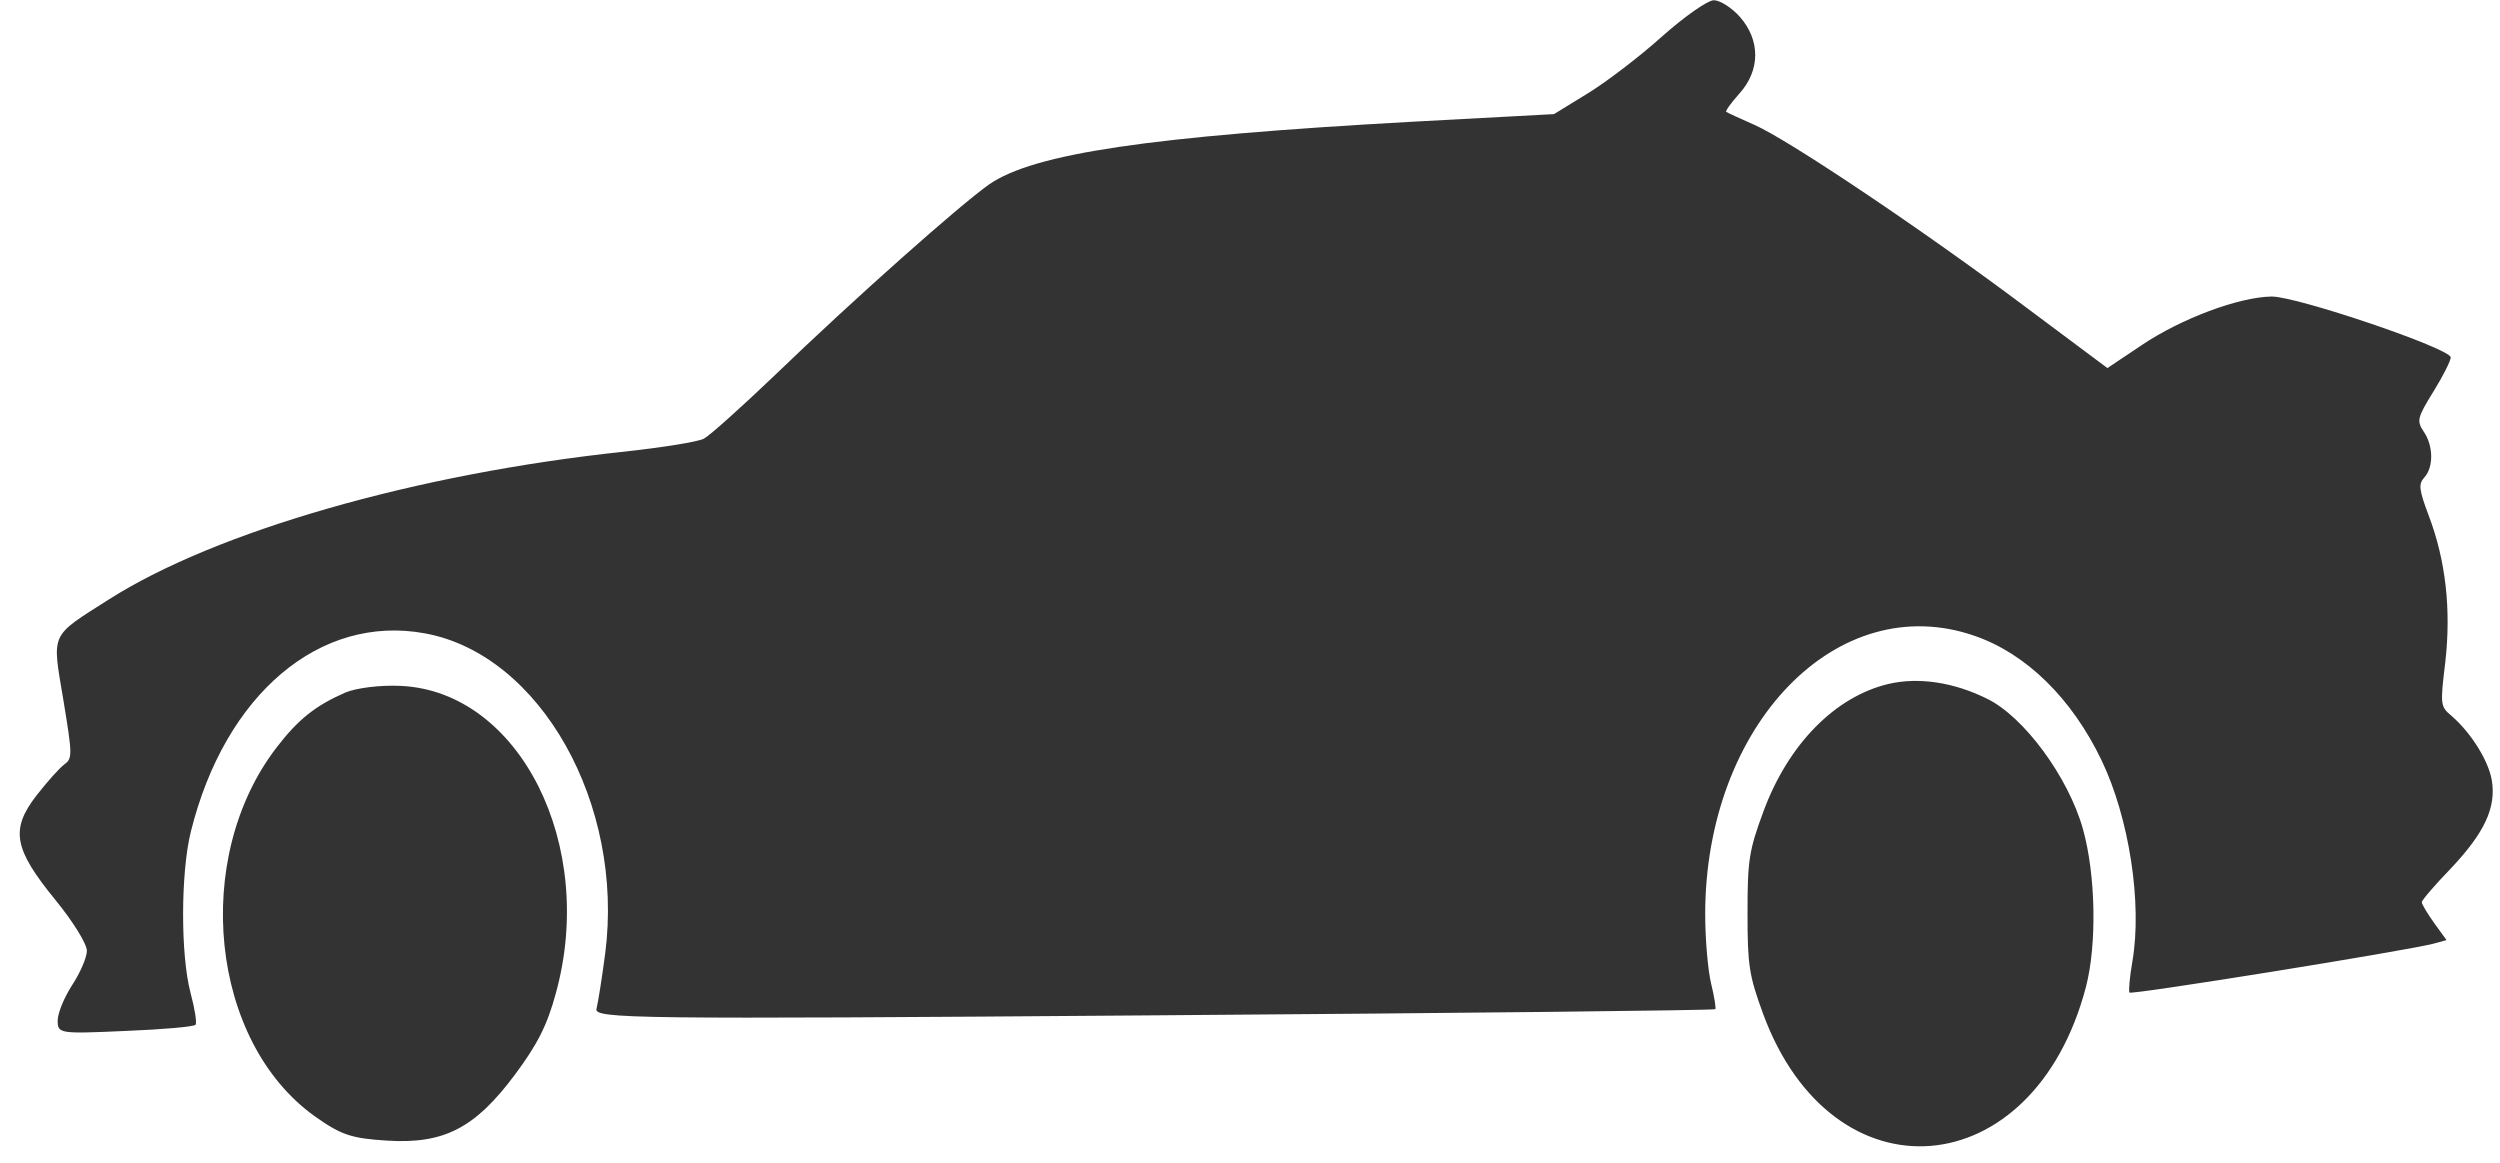 <svg xmlns="http://www.w3.org/2000/svg" viewBox="0 0 101 47" width="101" height="47">
	<style>
		tspan { white-space:pre }
		.shp0 { fill: #333333 } 
	</style>
	<g id="homepage">
		<g id="მანქანის აიქონები">
			<path id="Car Type01 (Traced)" class="shp0" d="M67.15 1.47C66.25 2.28 64.9 3.31 64.15 3.77L62.78 4.61L57.02 4.92C46.41 5.51 41.77 6.2 39.96 7.45C38.77 8.29 34.54 12.04 31.27 15.19C29.94 16.46 28.67 17.6 28.44 17.72C28.21 17.85 26.74 18.08 25.19 18.25C16.82 19.14 8.74 21.46 4.41 24.21C1.99 25.75 2.1 25.52 2.56 28.28C2.93 30.53 2.93 30.64 2.59 30.89C2.4 31.03 1.9 31.59 1.48 32.13C0.41 33.51 0.55 34.29 2.24 36.36C2.96 37.24 3.51 38.14 3.51 38.41C3.51 38.68 3.24 39.3 2.92 39.79C2.6 40.28 2.33 40.93 2.33 41.23C2.33 41.76 2.4 41.77 5.07 41.65C6.57 41.59 7.84 41.48 7.9 41.4C7.96 41.33 7.87 40.75 7.7 40.12C7.29 38.58 7.3 35.25 7.71 33.6C9.09 28.04 12.93 24.8 17.18 25.59C21.83 26.45 25.23 32.48 24.45 38.52C24.32 39.51 24.16 40.51 24.1 40.75C23.98 41.16 25.5 41.18 46.6 41.02C59.05 40.93 69.26 40.82 69.3 40.77C69.33 40.73 69.26 40.27 69.13 39.74C69 39.21 68.89 37.95 68.89 36.92C68.9 29.27 74.24 23.76 79.78 25.69C81.86 26.41 83.7 28.21 84.9 30.71C86.02 33.04 86.55 36.5 86.15 38.83C86.04 39.47 85.99 40.04 86.03 40.1C86.11 40.2 97.16 38.42 98.29 38.13L98.84 37.98L98.34 37.29C98.07 36.91 97.84 36.53 97.84 36.45C97.84 36.37 98.37 35.75 99.02 35.08C100.37 33.65 100.85 32.63 100.67 31.53C100.54 30.74 99.83 29.6 99.04 28.92C98.59 28.54 98.58 28.48 98.79 26.75C99.03 24.63 98.81 22.64 98.12 20.83C97.72 19.76 97.7 19.56 97.95 19.28C98.32 18.87 98.31 18.01 97.92 17.44C97.63 17 97.65 16.89 98.31 15.82C98.7 15.19 99.01 14.57 99.01 14.44C99.01 14.08 92.79 11.97 91.77 11.98C90.45 12 88.12 12.87 86.53 13.94L85.14 14.87L81.87 12.43C77.7 9.3 72.27 5.66 70.89 5.05C70.3 4.79 69.78 4.55 69.74 4.52C69.7 4.48 69.94 4.15 70.28 3.77C71.12 2.83 71.12 1.62 70.29 0.68C69.96 0.31 69.49 0.01 69.24 0.01C68.99 0.01 68.05 0.67 67.15 1.47ZM76.3 27.63C74.14 28.14 72.24 30.07 71.24 32.79C70.66 34.36 70.6 34.75 70.6 36.88C70.6 39.01 70.66 39.4 71.23 40.96C74.04 48.59 82.16 47.91 84.27 39.88C84.72 38.16 84.67 35.35 84.15 33.49C83.56 31.39 81.76 28.94 80.26 28.22C78.92 27.56 77.51 27.35 76.3 27.63ZM13.95 27.98C12.74 28.51 12.05 29.06 11.18 30.19C7.73 34.67 8.49 42.08 12.72 45.1C13.78 45.85 14.19 45.99 15.62 46.08C17.93 46.23 19.19 45.58 20.8 43.42C21.7 42.21 22.1 41.44 22.45 40.15C24.12 34.15 21 27.94 16.2 27.71C15.37 27.67 14.4 27.79 13.95 27.98Z" />
		</g>
	</g>
</svg>